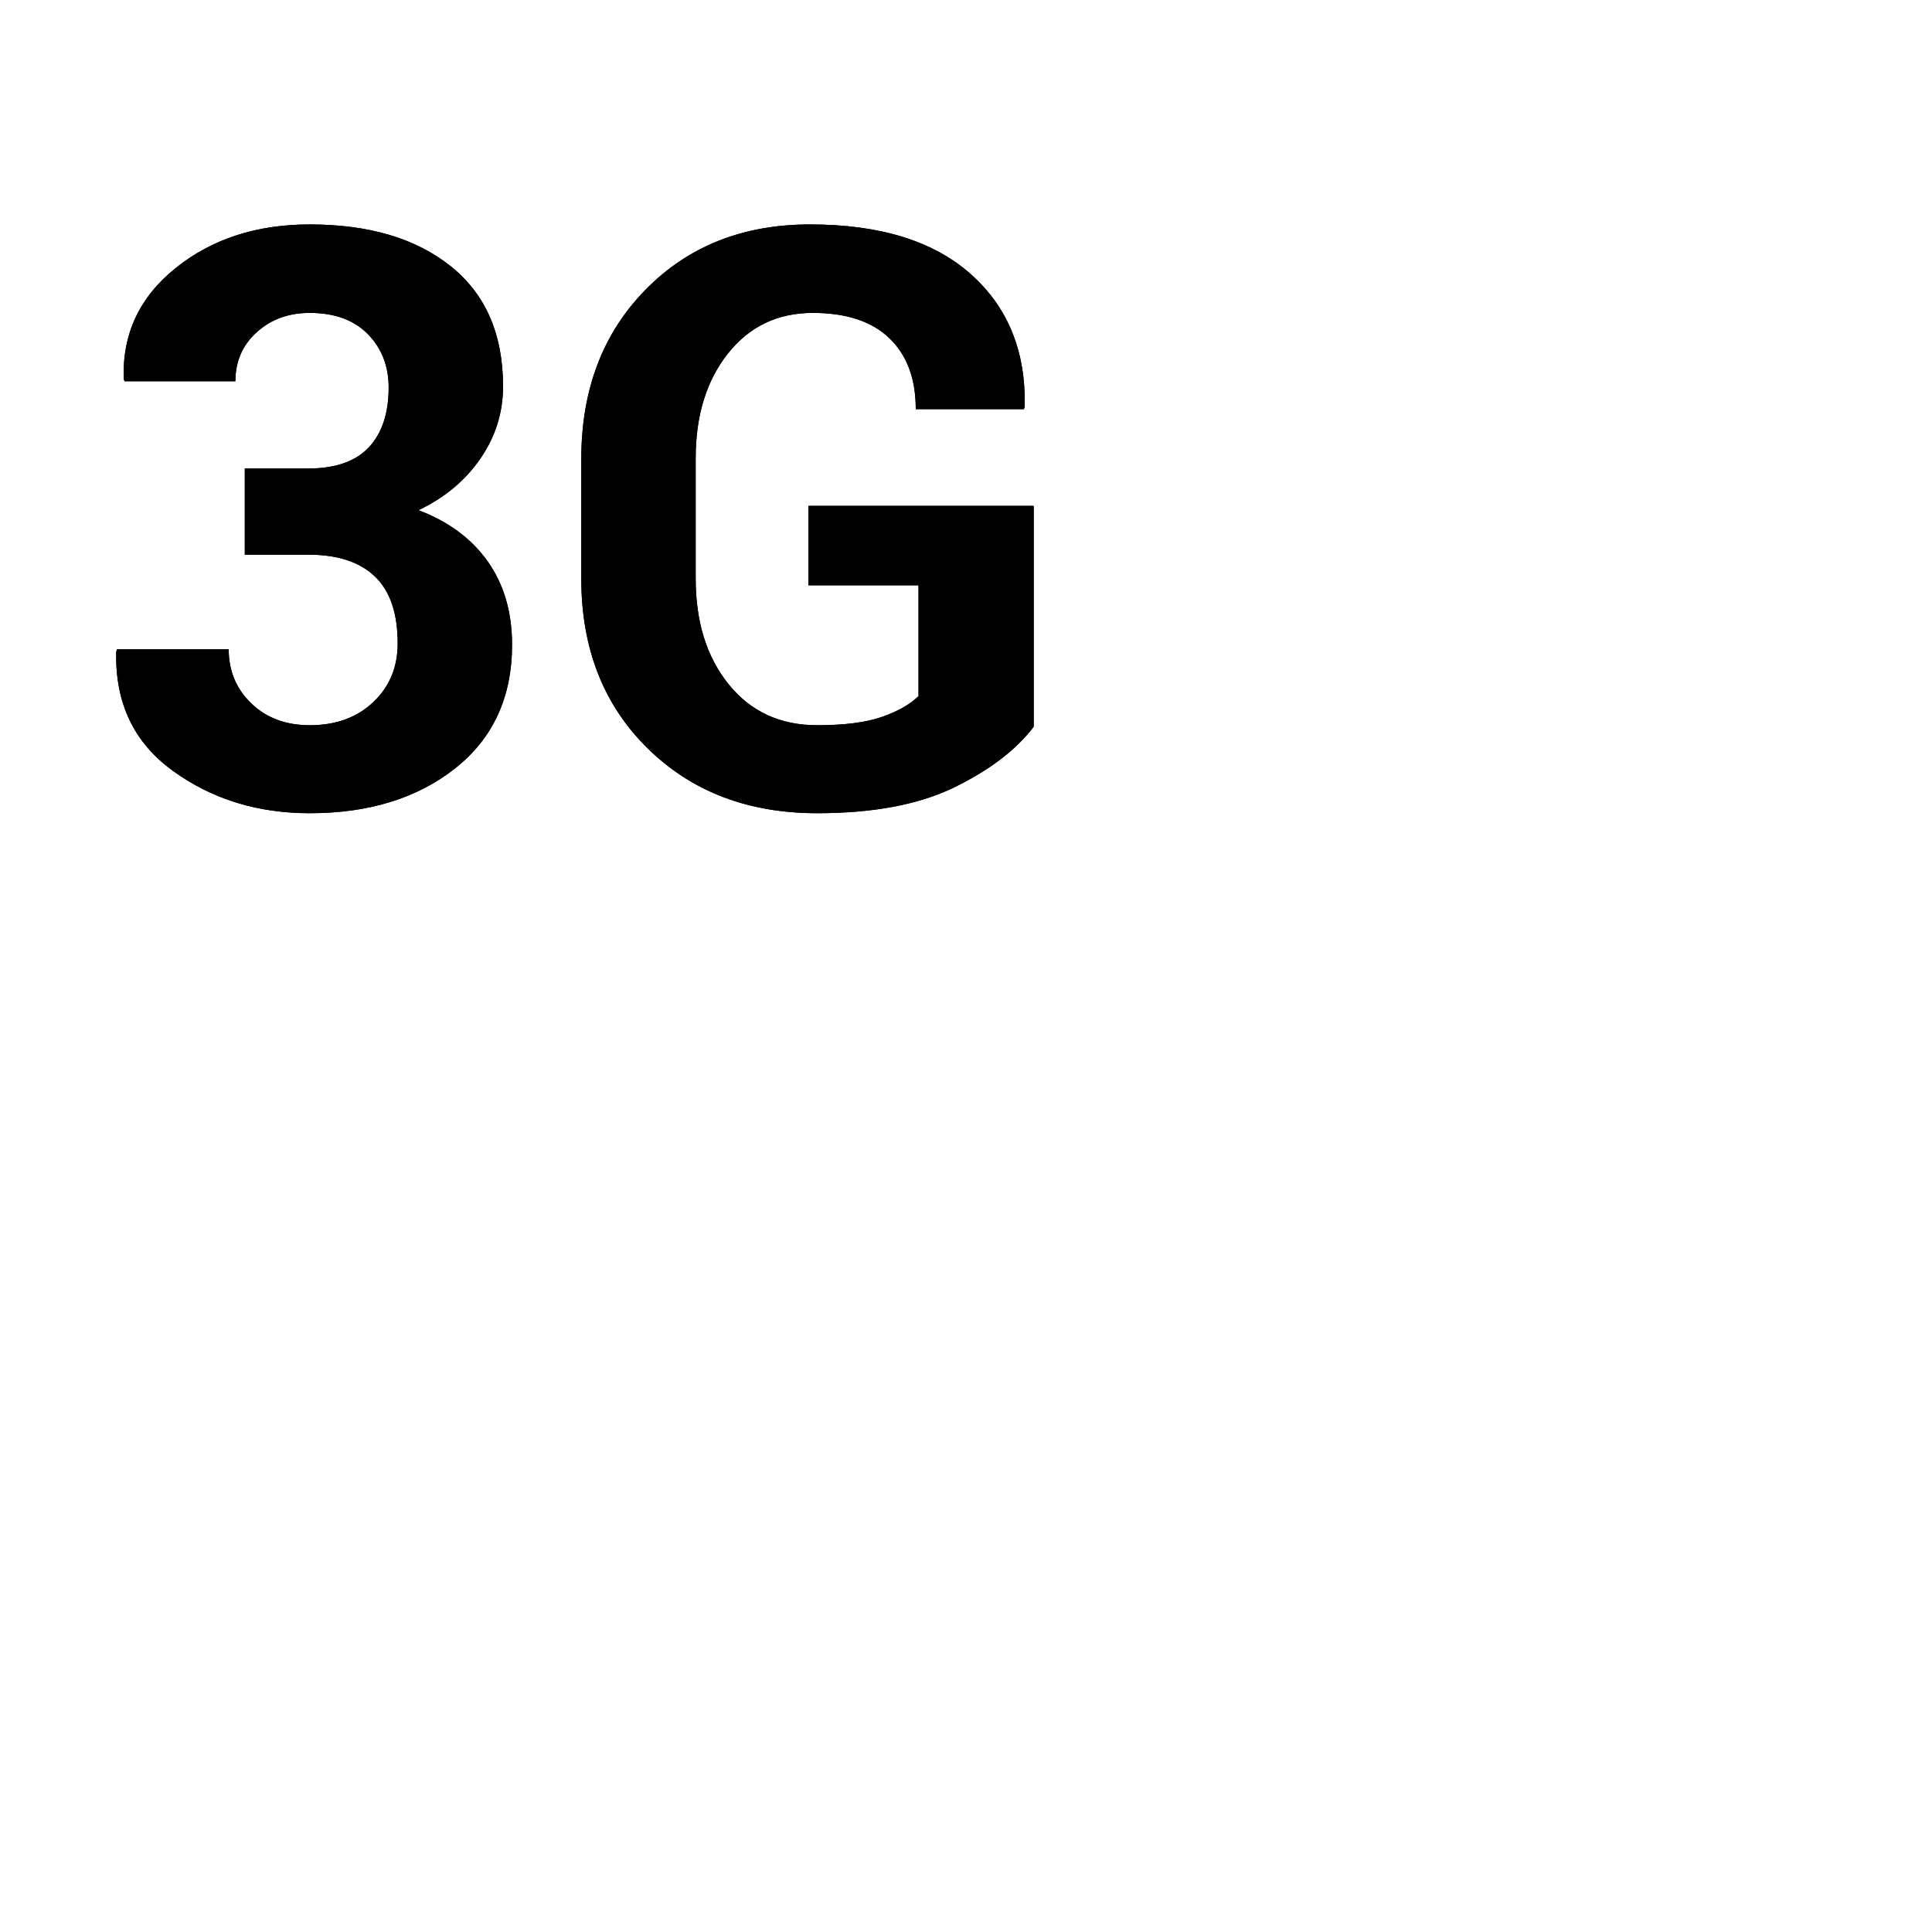<?xml version="1.0" encoding="utf-8" ?>
<svg baseProfile="full" height="16.5" version="1.1" viewBox="0 0 24.0 24.0" width="16.5" xmlns="http://www.w3.org/2000/svg" xmlns:ev="http://www.w3.org/2001/xml-events" xmlns:xlink="http://www.w3.org/1999/xlink"><defs /><path d="M3.827,5.82C4.166,5.82 4.417,5.732 4.582,5.557C4.746,5.381 4.828,5.133 4.828,4.814C4.828,4.548 4.742,4.326 4.569,4.15C4.397,3.975 4.156,3.887 3.847,3.887C3.586,3.887 3.367,3.966 3.19,4.126C3.013,4.285 2.924,4.489 2.924,4.736L1.547,4.736L1.537,4.707C1.518,4.15 1.732,3.691 2.182,3.33C2.631,2.969 3.186,2.788 3.847,2.788C4.582,2.788 5.167,2.961 5.6,3.308C6.033,3.655 6.249,4.152 6.249,4.8C6.249,5.125 6.155,5.424 5.968,5.696C5.781,5.968 5.525,6.182 5.199,6.338C5.57,6.478 5.857,6.69 6.059,6.975C6.26,7.26 6.361,7.604 6.361,8.008C6.361,8.659 6.126,9.171 5.656,9.543C5.185,9.916 4.582,10.102 3.847,10.102C3.199,10.102 2.632,9.927 2.147,9.575C1.662,9.224 1.428,8.73 1.444,8.096L1.454,8.066L2.841,8.066C2.841,8.333 2.934,8.557 3.122,8.738C3.309,8.918 3.55,9.009 3.847,9.009C4.172,9.009 4.436,8.913 4.638,8.721C4.84,8.529 4.94,8.286 4.94,7.993C4.94,7.619 4.846,7.341 4.657,7.161C4.468,6.98 4.192,6.89 3.827,6.89L3.041,6.89L3.041,5.82L3.827,5.82ZM12.841,9.028C12.62,9.318 12.289,9.569 11.85,9.783C11.41,9.996 10.844,10.102 10.15,10.102C9.291,10.102 8.588,9.832 8.041,9.292C7.494,8.752 7.221,8.05 7.221,7.188L7.221,5.703C7.221,4.844 7.486,4.143 8.017,3.601C8.547,3.059 9.229,2.788 10.062,2.788C10.932,2.788 11.597,2.994 12.06,3.406C12.522,3.817 12.745,4.367 12.729,5.054L12.719,5.083L11.376,5.083C11.376,4.705 11.267,4.412 11.049,4.202C10.831,3.992 10.513,3.887 10.097,3.887C9.661,3.887 9.309,4.055 9.042,4.392C8.775,4.729 8.642,5.163 8.642,5.693L8.642,7.188C8.642,7.725 8.778,8.162 9.052,8.501C9.325,8.839 9.691,9.009 10.15,9.009C10.489,9.009 10.757,8.975 10.954,8.906C11.151,8.838 11.303,8.752 11.41,8.648L11.41,7.271L10.043,7.271L10.043,6.284L12.841,6.284L12.841,9.028Z" fill="#000000" fill-opacity="1.0" /><path d="M3.827,5.82C4.166,5.82 4.417,5.732 4.582,5.557C4.746,5.381 4.828,5.133 4.828,4.814C4.828,4.548 4.742,4.326 4.569,4.15C4.397,3.975 4.156,3.887 3.847,3.887C3.586,3.887 3.367,3.966 3.19,4.126C3.013,4.285 2.924,4.489 2.924,4.736L1.547,4.736L1.537,4.707C1.518,4.15 1.732,3.691 2.182,3.33C2.631,2.969 3.186,2.788 3.847,2.788C4.582,2.788 5.167,2.961 5.6,3.308C6.033,3.655 6.249,4.152 6.249,4.8C6.249,5.125 6.155,5.424 5.968,5.696C5.781,5.968 5.525,6.182 5.199,6.338C5.57,6.478 5.857,6.69 6.059,6.975C6.26,7.26 6.361,7.604 6.361,8.008C6.361,8.659 6.126,9.171 5.656,9.543C5.185,9.916 4.582,10.102 3.847,10.102C3.199,10.102 2.632,9.927 2.147,9.575C1.662,9.224 1.428,8.73 1.444,8.096L1.454,8.066L2.841,8.066C2.841,8.333 2.934,8.557 3.122,8.738C3.309,8.918 3.55,9.009 3.847,9.009C4.172,9.009 4.436,8.913 4.638,8.721C4.84,8.529 4.94,8.286 4.94,7.993C4.94,7.619 4.846,7.341 4.657,7.161C4.468,6.98 4.192,6.89 3.827,6.89L3.041,6.89L3.041,5.82L3.827,5.82ZM12.841,9.028C12.62,9.318 12.289,9.569 11.85,9.783C11.41,9.996 10.844,10.102 10.15,10.102C9.291,10.102 8.588,9.832 8.041,9.292C7.494,8.752 7.221,8.05 7.221,7.188L7.221,5.703C7.221,4.844 7.486,4.143 8.017,3.601C8.547,3.059 9.229,2.788 10.062,2.788C10.932,2.788 11.597,2.994 12.06,3.406C12.522,3.817 12.745,4.367 12.729,5.054L12.719,5.083L11.376,5.083C11.376,4.705 11.267,4.412 11.049,4.202C10.831,3.992 10.513,3.887 10.097,3.887C9.661,3.887 9.309,4.055 9.042,4.392C8.775,4.729 8.642,5.163 8.642,5.693L8.642,7.188C8.642,7.725 8.778,8.162 9.052,8.501C9.325,8.839 9.691,9.009 10.15,9.009C10.489,9.009 10.757,8.975 10.954,8.906C11.151,8.838 11.303,8.752 11.41,8.648L11.41,7.271L10.043,7.271L10.043,6.284L12.841,6.284L12.841,9.028Z" fill="#000000" fill-opacity="1.0" /></svg>